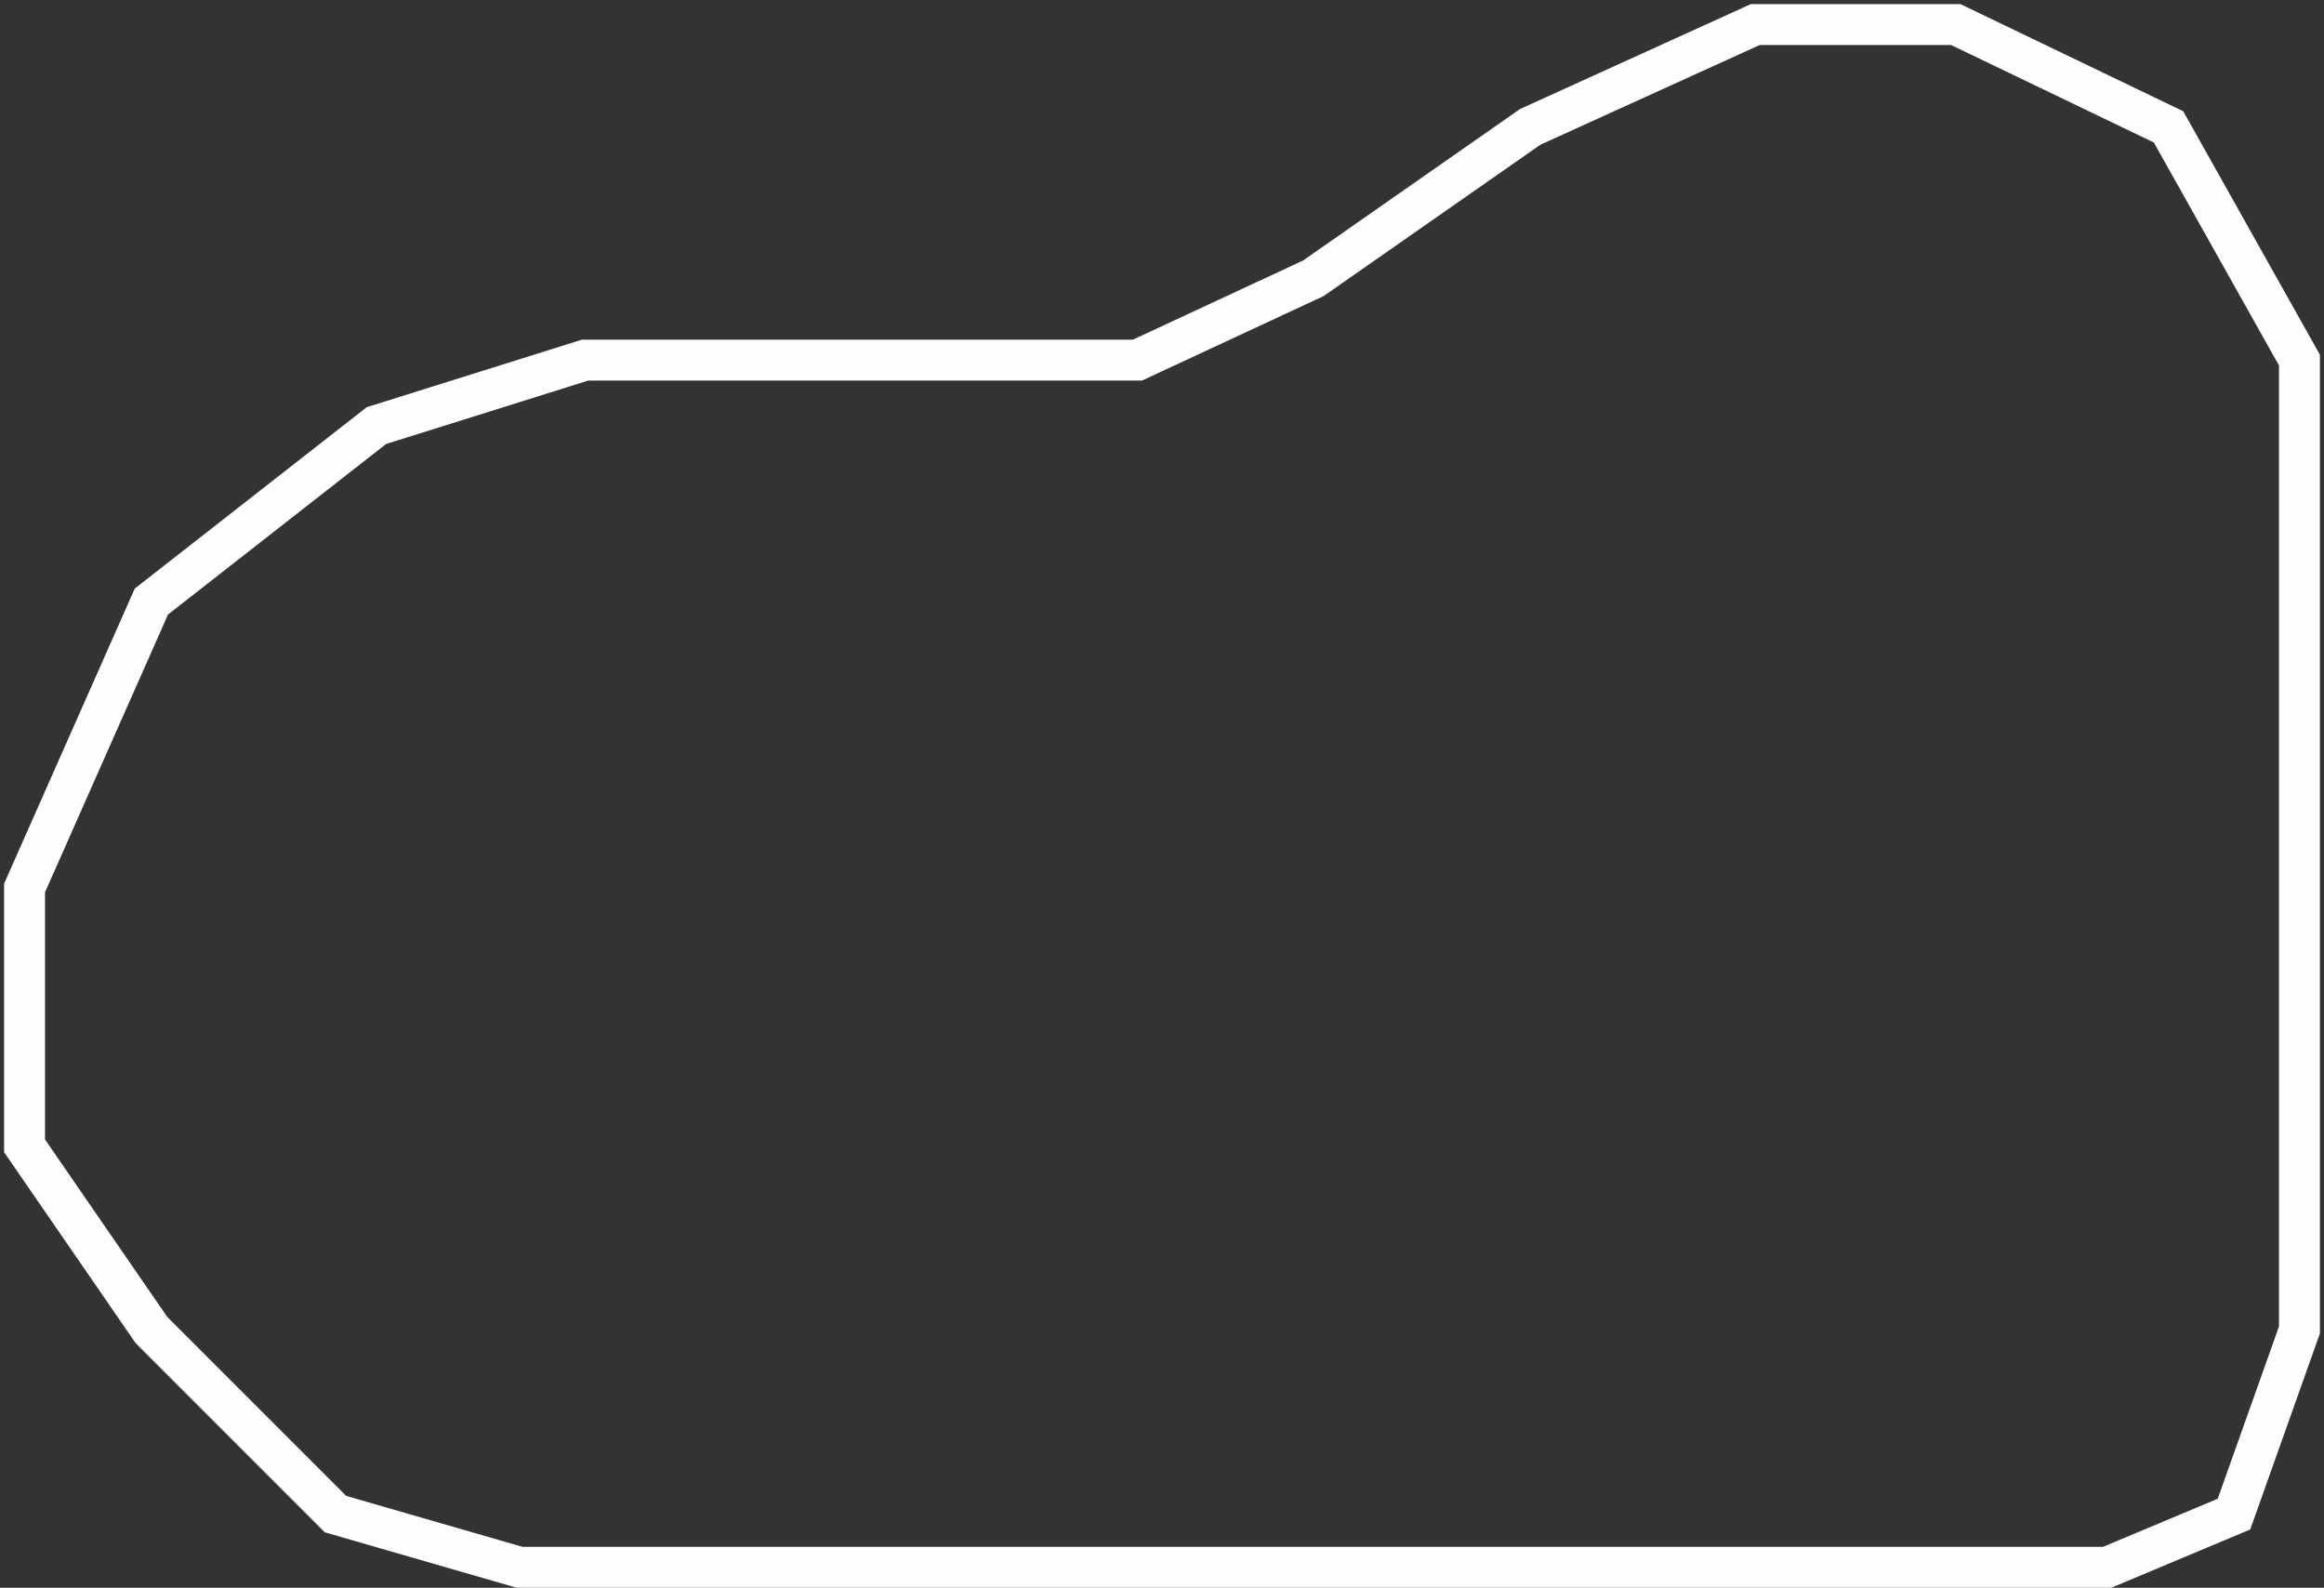 <svg width="284" height="194" viewBox="0 0 284 194" fill="none" xmlns="http://www.w3.org/2000/svg">
<rect x="0" y="0" width="284" height="194" fill="#333333" stroke="none"/>
<path d="M18.5 73.5L3 108.5V140L18.5 162.5L41 185L63.5 191.5H257.5L273 185L281 162.5V44L265 15.5L239 3H214.5L187 15.5L160.5 34L139 44H71.5L46 52L18.5 73.5Z" stroke="#FFFEFE" stroke-width="5"/>
</svg>
